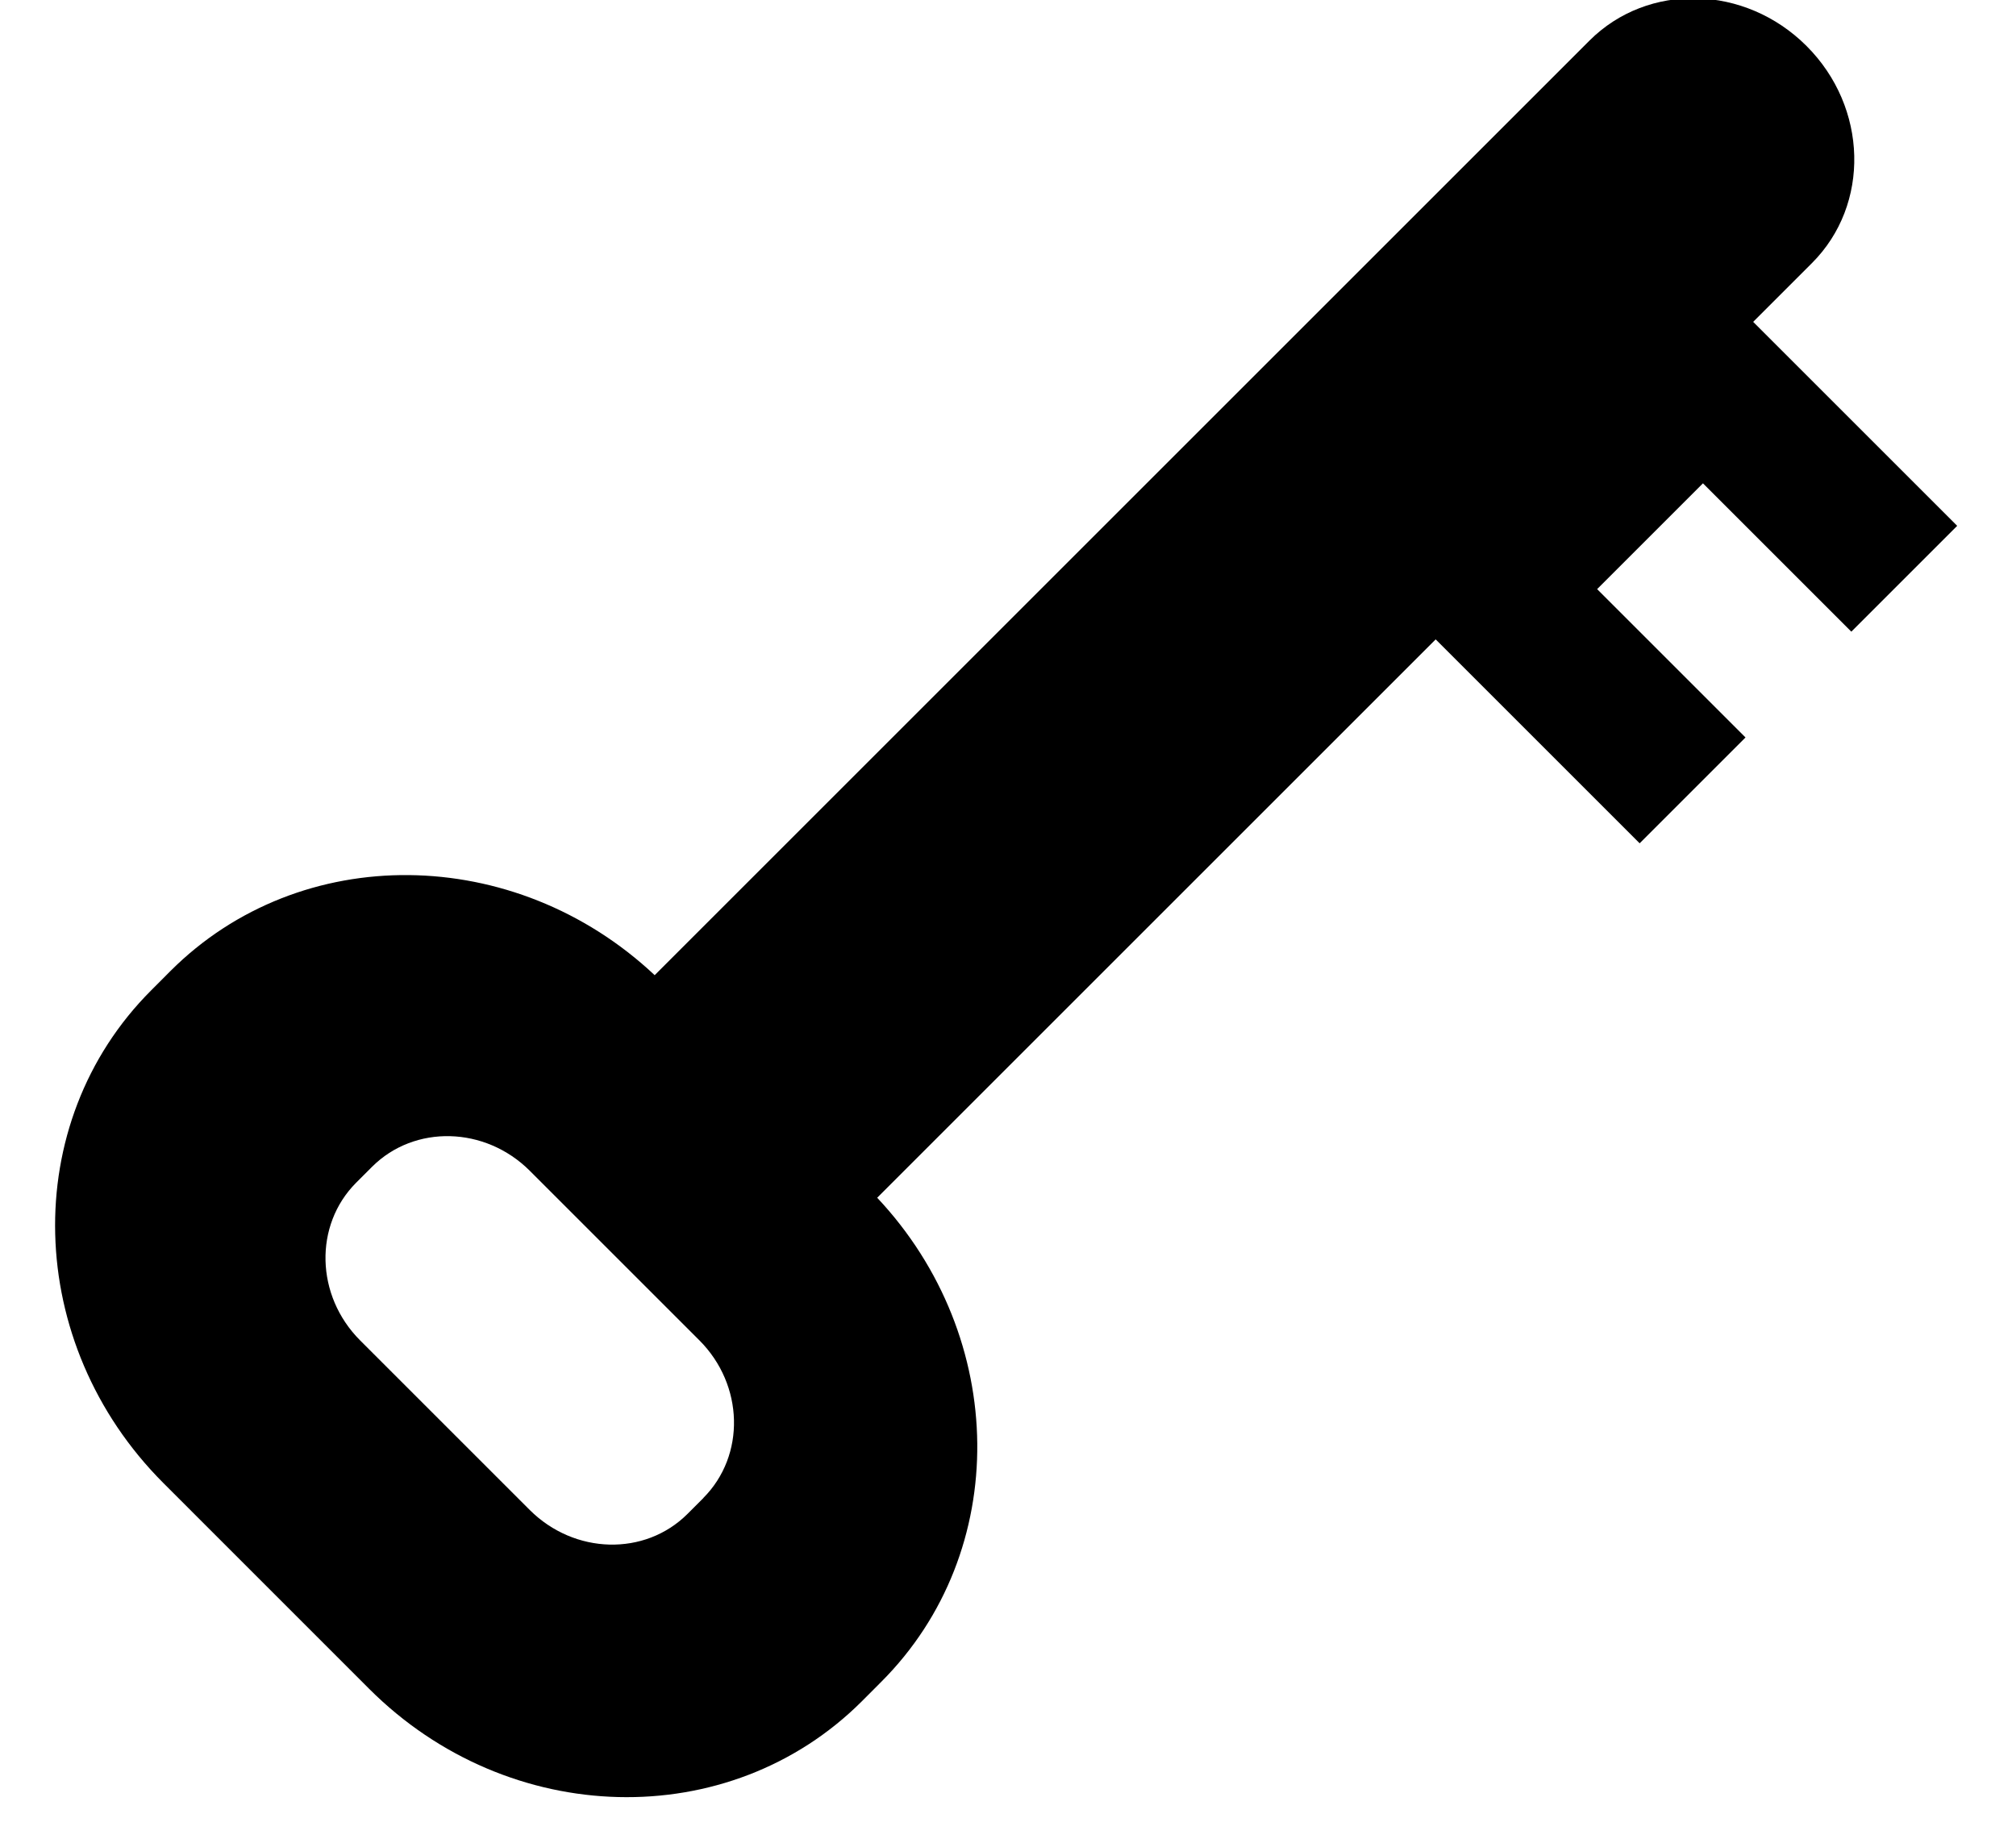 <!-- Generated by IcoMoon.io -->
<svg version="1.1" xmlns="http://www.w3.org/2000/svg" width="35" height="32" viewBox="0 0 35 32">
<title>rc-key</title>
<path d="M27.596 0.704l-16.23 16.23c-2.428-2.281-6.148-2.329-8.406-0.073l-0.337 0.338c-2.303 2.304-2.207 6.131 0.213 8.554l3.574 3.575c2.423 2.421 6.249 2.516 8.554 0.214l0.337-0.338c2.256-2.258 2.209-5.977-0.072-8.405l9.696-9.696 3.541 3.541 1.838-1.838-2.576-2.576 1.837-1.837 2.576 2.576 1.838-1.838-3.542-3.542 1.021-1.021c1.015-1.015 0.973-2.702-0.094-3.769s-2.754-1.109-3.769-0.094v0zM12.212 26.013l-0.278 0.278c-0.738 0.735-1.96 0.704-2.736-0.069l-2.947-2.947c-0.773-0.775-0.803-1.998-0.069-2.736l0.278-0.278c0.737-0.735 1.961-0.704 2.736 0.068l2.947 2.947c0.773 0.775 0.803 1.998 0.068 2.736z"></path>
</svg>
